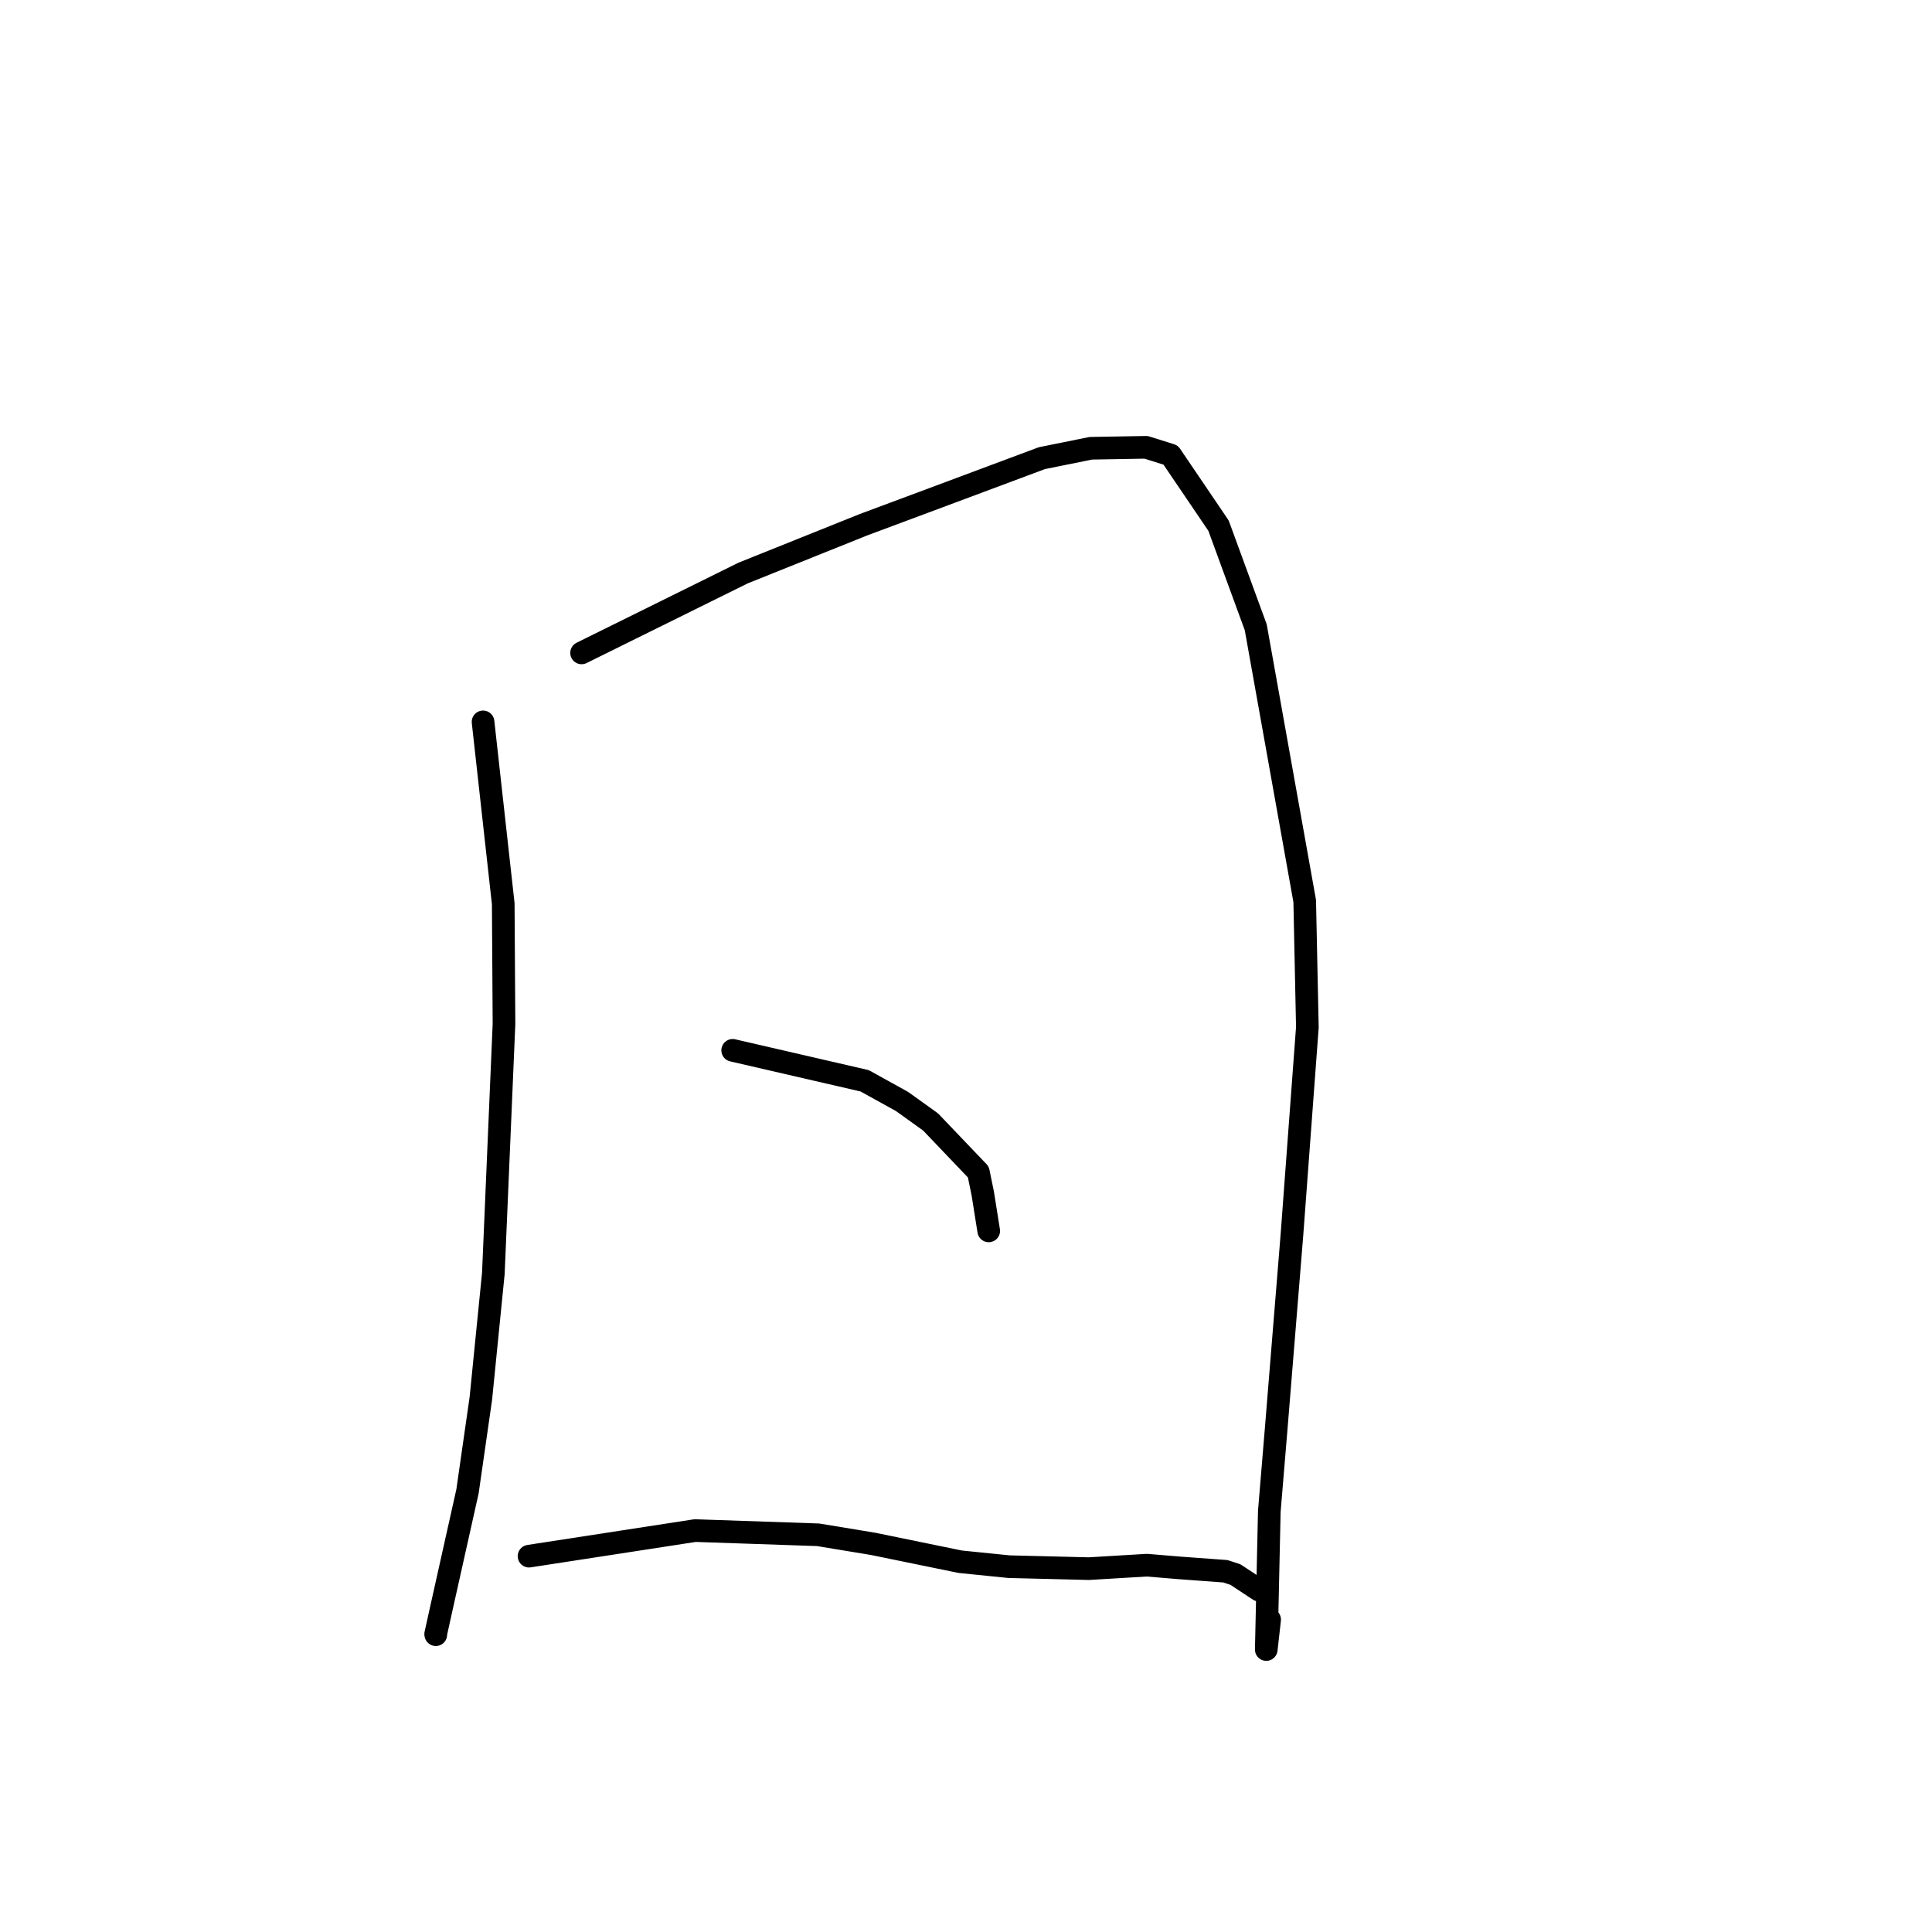 <?xml version="1.0" standalone="no"?>
    <svg width="256" height="256" xmlns="http://www.w3.org/2000/svg" version="1.1">
    <polyline stroke="black" stroke-width="3" stroke-linecap="round" fill="transparent" stroke-linejoin="round" points="64.007 95.652 66.682 119.752 66.782 135.668 65.371 168.733 63.718 185.277 61.947 197.607 58.47 213.175 57.728 216.529 57.746 216.605 " />
        <polyline stroke="black" stroke-width="3" stroke-linecap="round" fill="transparent" stroke-linejoin="round" points="77.063 86.513 98.469 75.928 114.432 69.523 122.327 66.581 138.054 60.708 144.549 59.397 151.86 59.271 155.116 60.292 161.46 69.649 166.392 83.117 172.881 119.391 173.233 136.115 171.191 163.59 169.118 189.106 168.19 200.263 167.787 218.57 168.233 214.606 " />
        <polyline stroke="black" stroke-width="3" stroke-linecap="round" fill="transparent" stroke-linejoin="round" points="97.084 139.175 114.574 143.213 119.524 145.952 123.312 148.67 129.635 155.295 130.224 158.158 130.925 162.569 131.01 163.1 " />
        <polyline stroke="black" stroke-width="3" stroke-linecap="round" fill="transparent" stroke-linejoin="round" points="70.1 206.199 92.107 202.81 108.4 203.367 115.698 204.571 127.229 206.936 133.697 207.592 144.275 207.854 151.97 207.394 156.351 207.759 162.372 208.2 163.701 208.636 166.401 210.418 166.839 210.703 " />
        </svg>